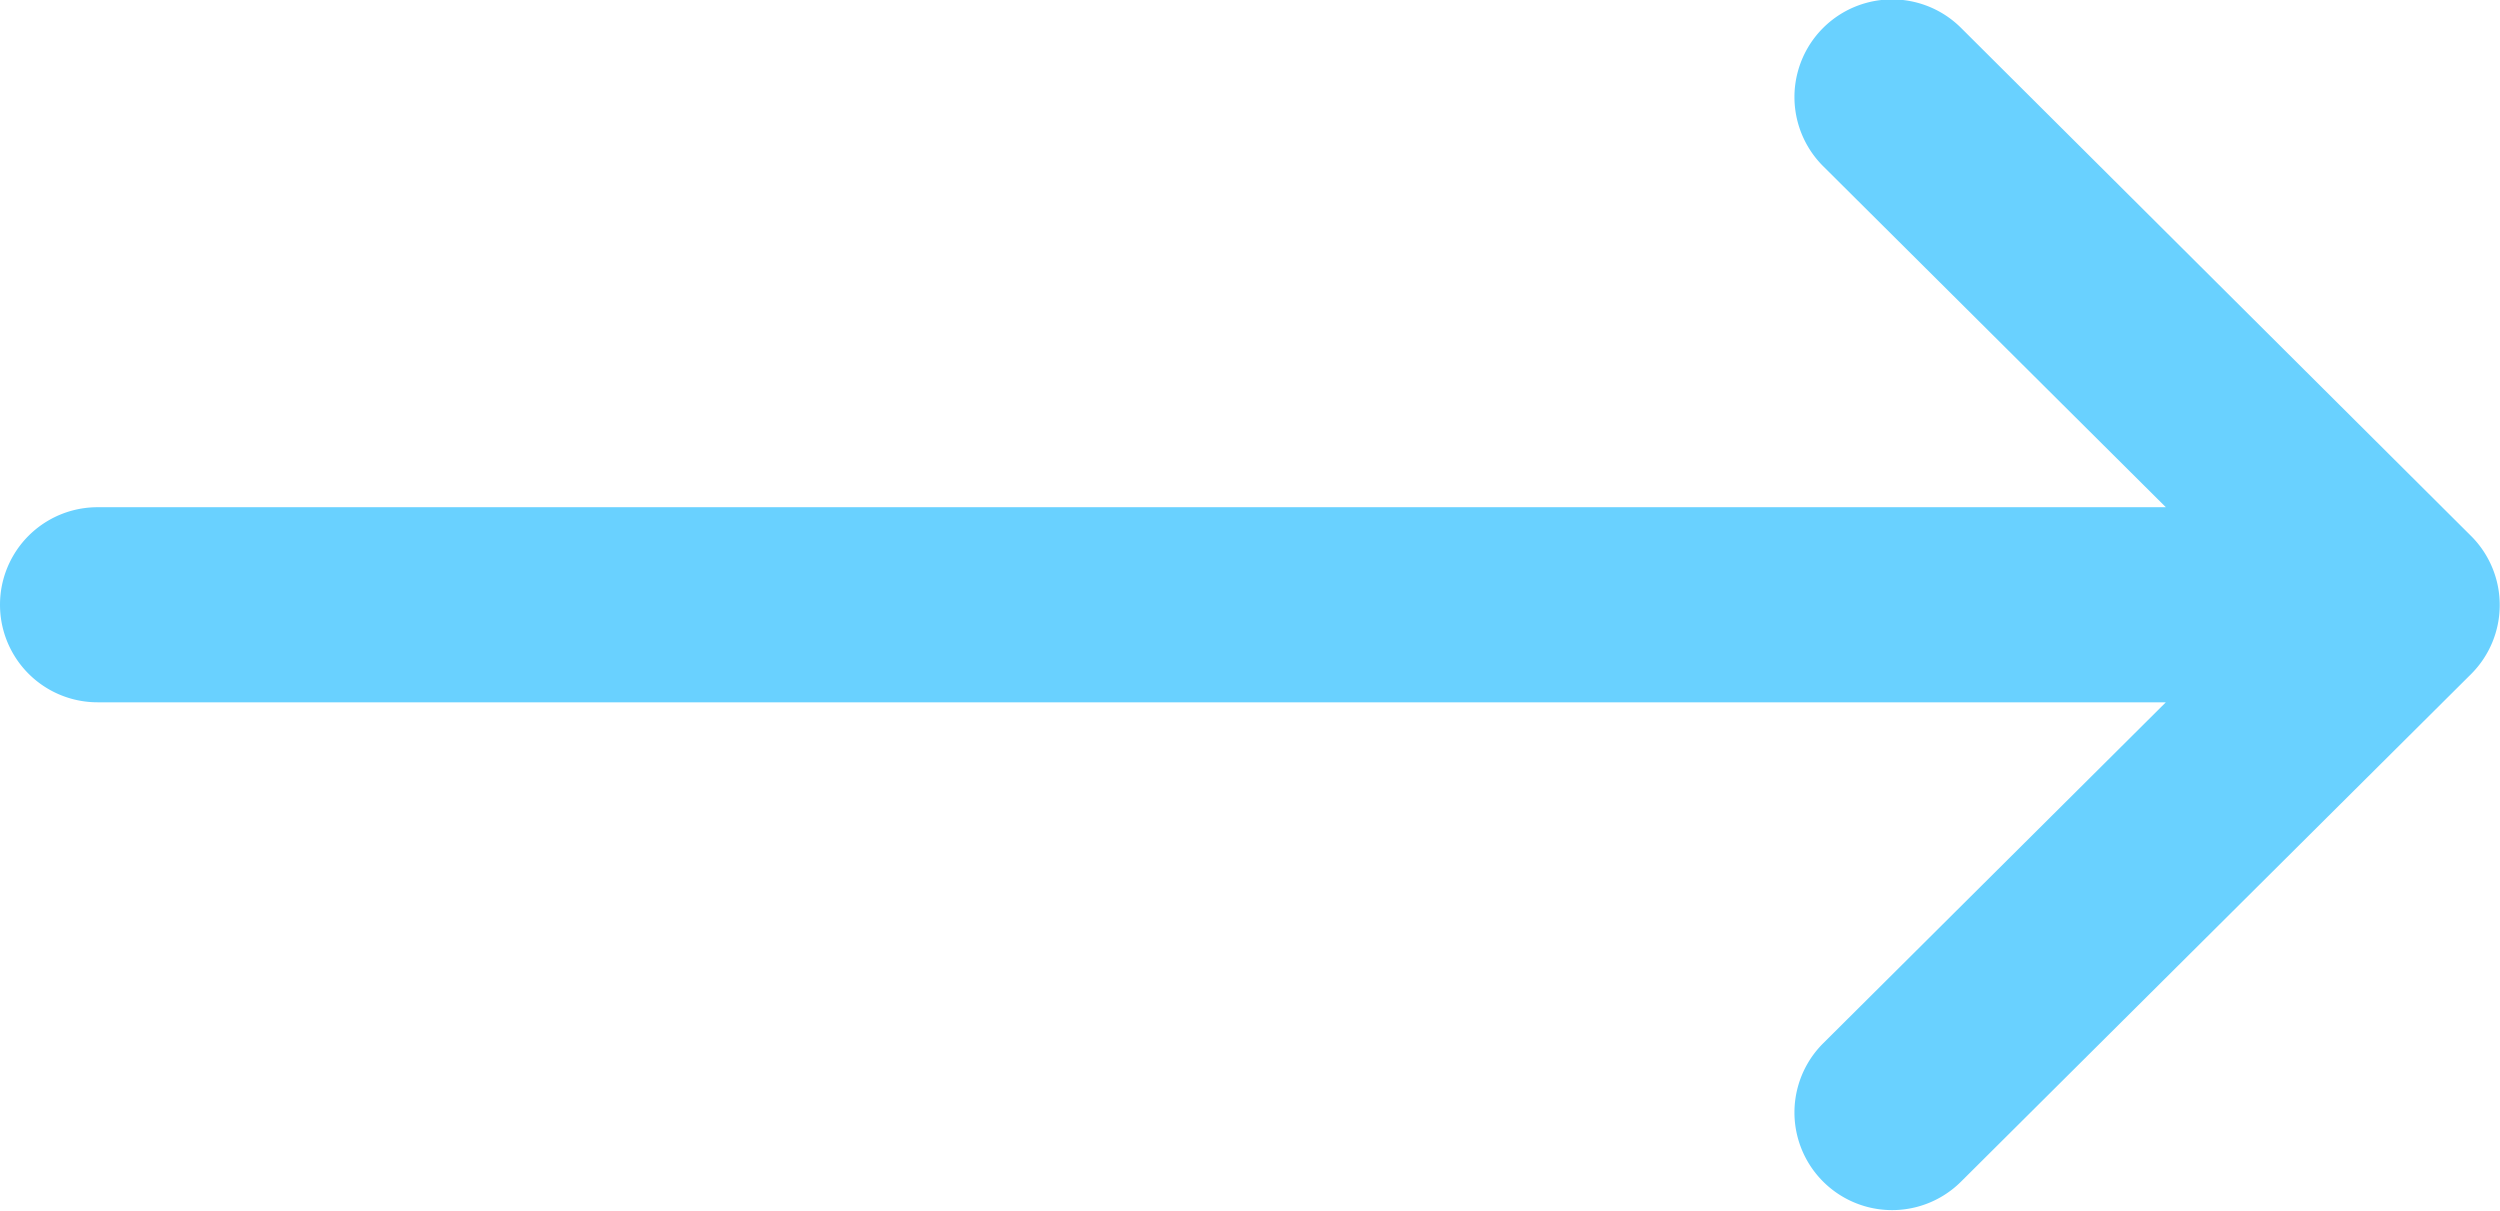 <svg xmlns="http://www.w3.org/2000/svg" width="17.941" height="8.69" viewBox="0 0 17.941 8.69">
    <g id="prefix__Group_1418" data-name="Group 1418" transform="translate(0 -132)">
        <g id="prefix__Group_21" data-name="Group 21" transform="translate(0 132)">
            <path id="prefix__Path_39" fill="#69d1ff" d="M17.736 135.849l-3.663-3.649a.7.7 0 0 0-.989.993l2.459 2.447H.7a.7.7 0 0 0 0 1.4h14.843l-2.459 2.447a.7.7 0 0 0 .989.993l3.662-3.644a.7.7 0 0 0 .001-.987z" data-name="Path 39" transform="translate(0 -132)"/>
        </g>
    </g>
</svg>
